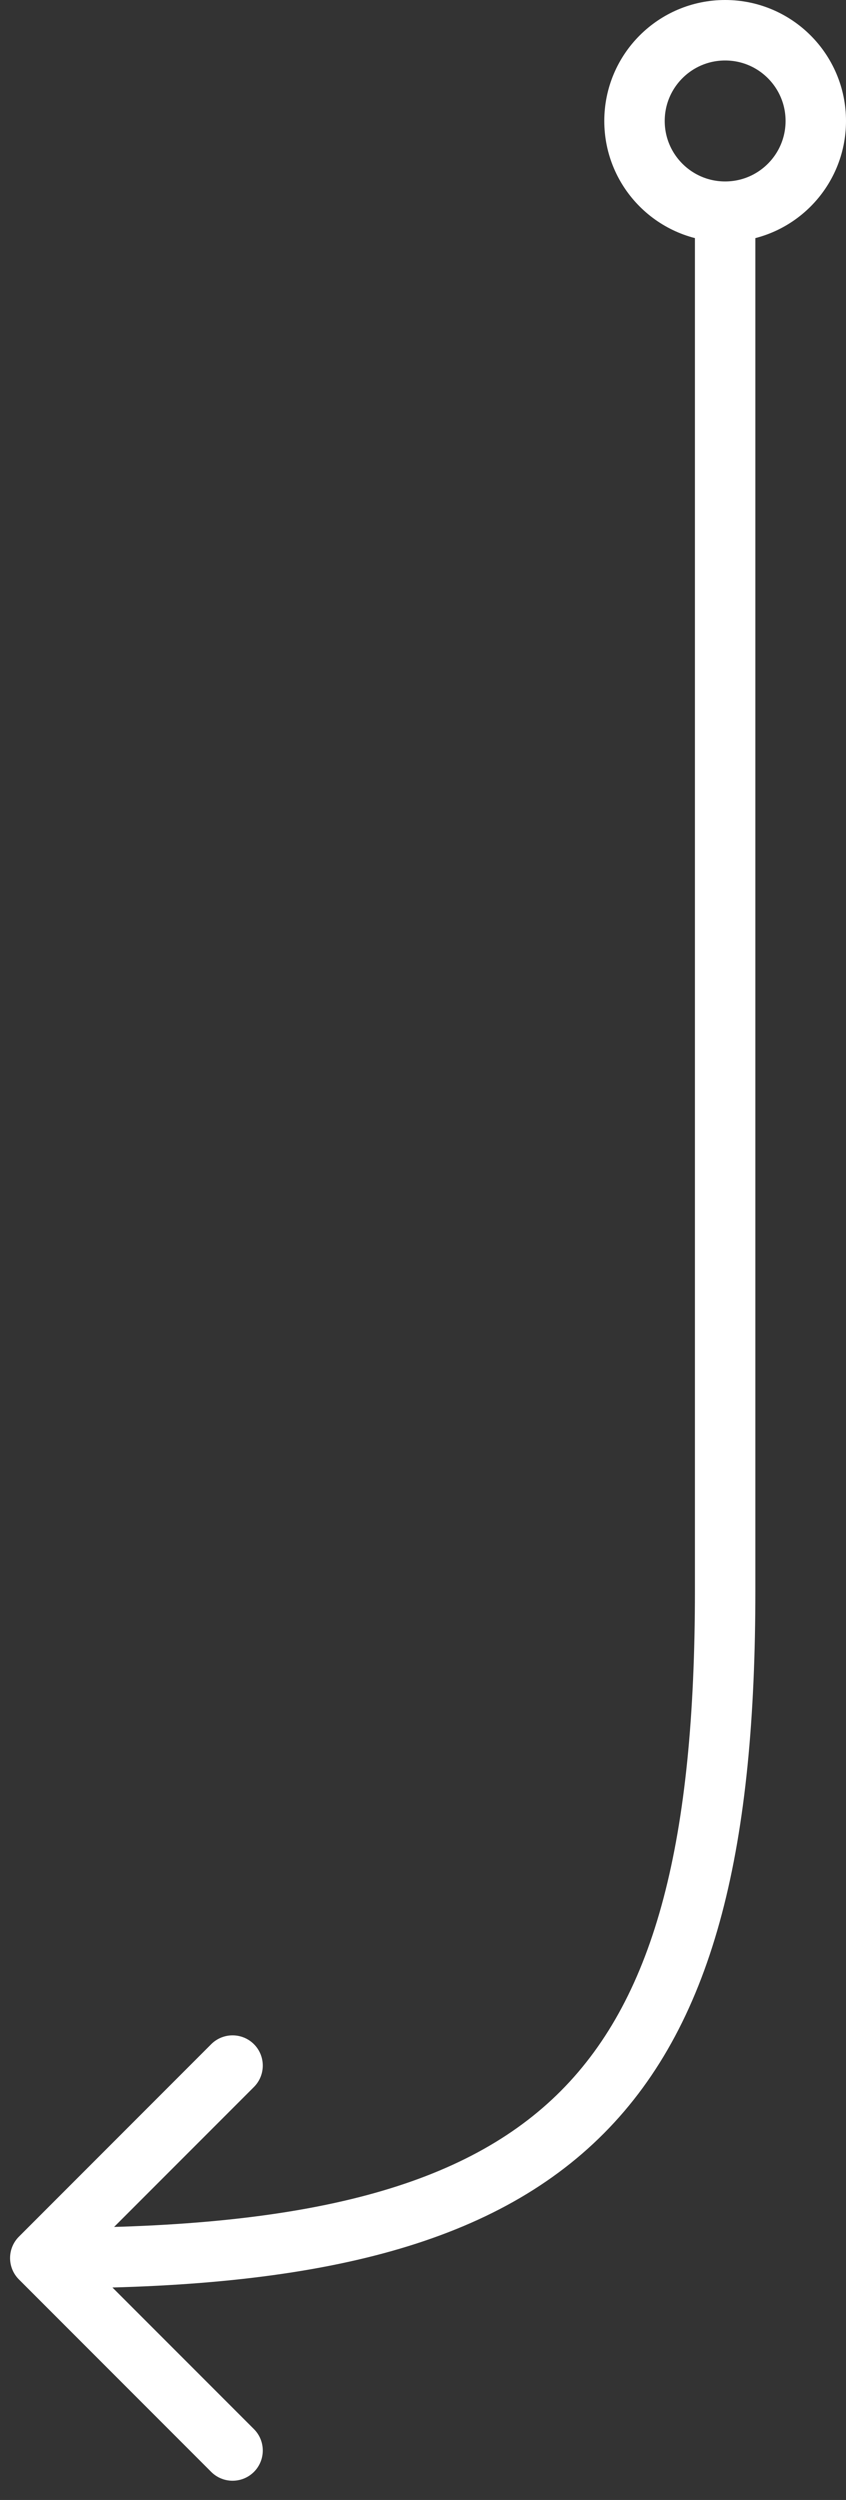 <svg width="42" height="124" viewBox="0 0 42 124" fill="none" xmlns="http://www.w3.org/2000/svg">
<rect x="0" y="0" width="42" height="124" fill="#333333" stroke="none"/>
<path d="M36 78.897L37.5 78.897L36 78.897ZM0.939 110.939C0.354 111.525 0.354 112.475 0.939 113.061L10.485 122.607C11.071 123.192 12.021 123.192 12.607 122.607C13.192 122.021 13.192 121.071 12.607 120.485L4.121 112L12.607 103.515C13.192 102.929 13.192 101.979 12.607 101.393C12.021 100.808 11.071 100.808 10.485 101.393L0.939 110.939ZM34.5 78.897C34.5 91.247 32.549 98.98 27.853 103.701C23.159 108.421 15.351 110.5 2.596 110.5L2.596 113.5C15.491 113.5 24.385 111.442 29.98 105.816C35.574 100.192 37.5 91.374 37.5 78.897L34.5 78.897ZM2.596 110.5L2 110.5L2 113.5L2.596 113.5L2.596 110.5ZM37.5 78.897L37.5 11L34.5 11L34.5 78.897L37.5 78.897Z" fill="white"/>
<circle r="4.5" transform="matrix(-1 0 0 1 36 6)" stroke="white" stroke-width="3"/>
</svg>
